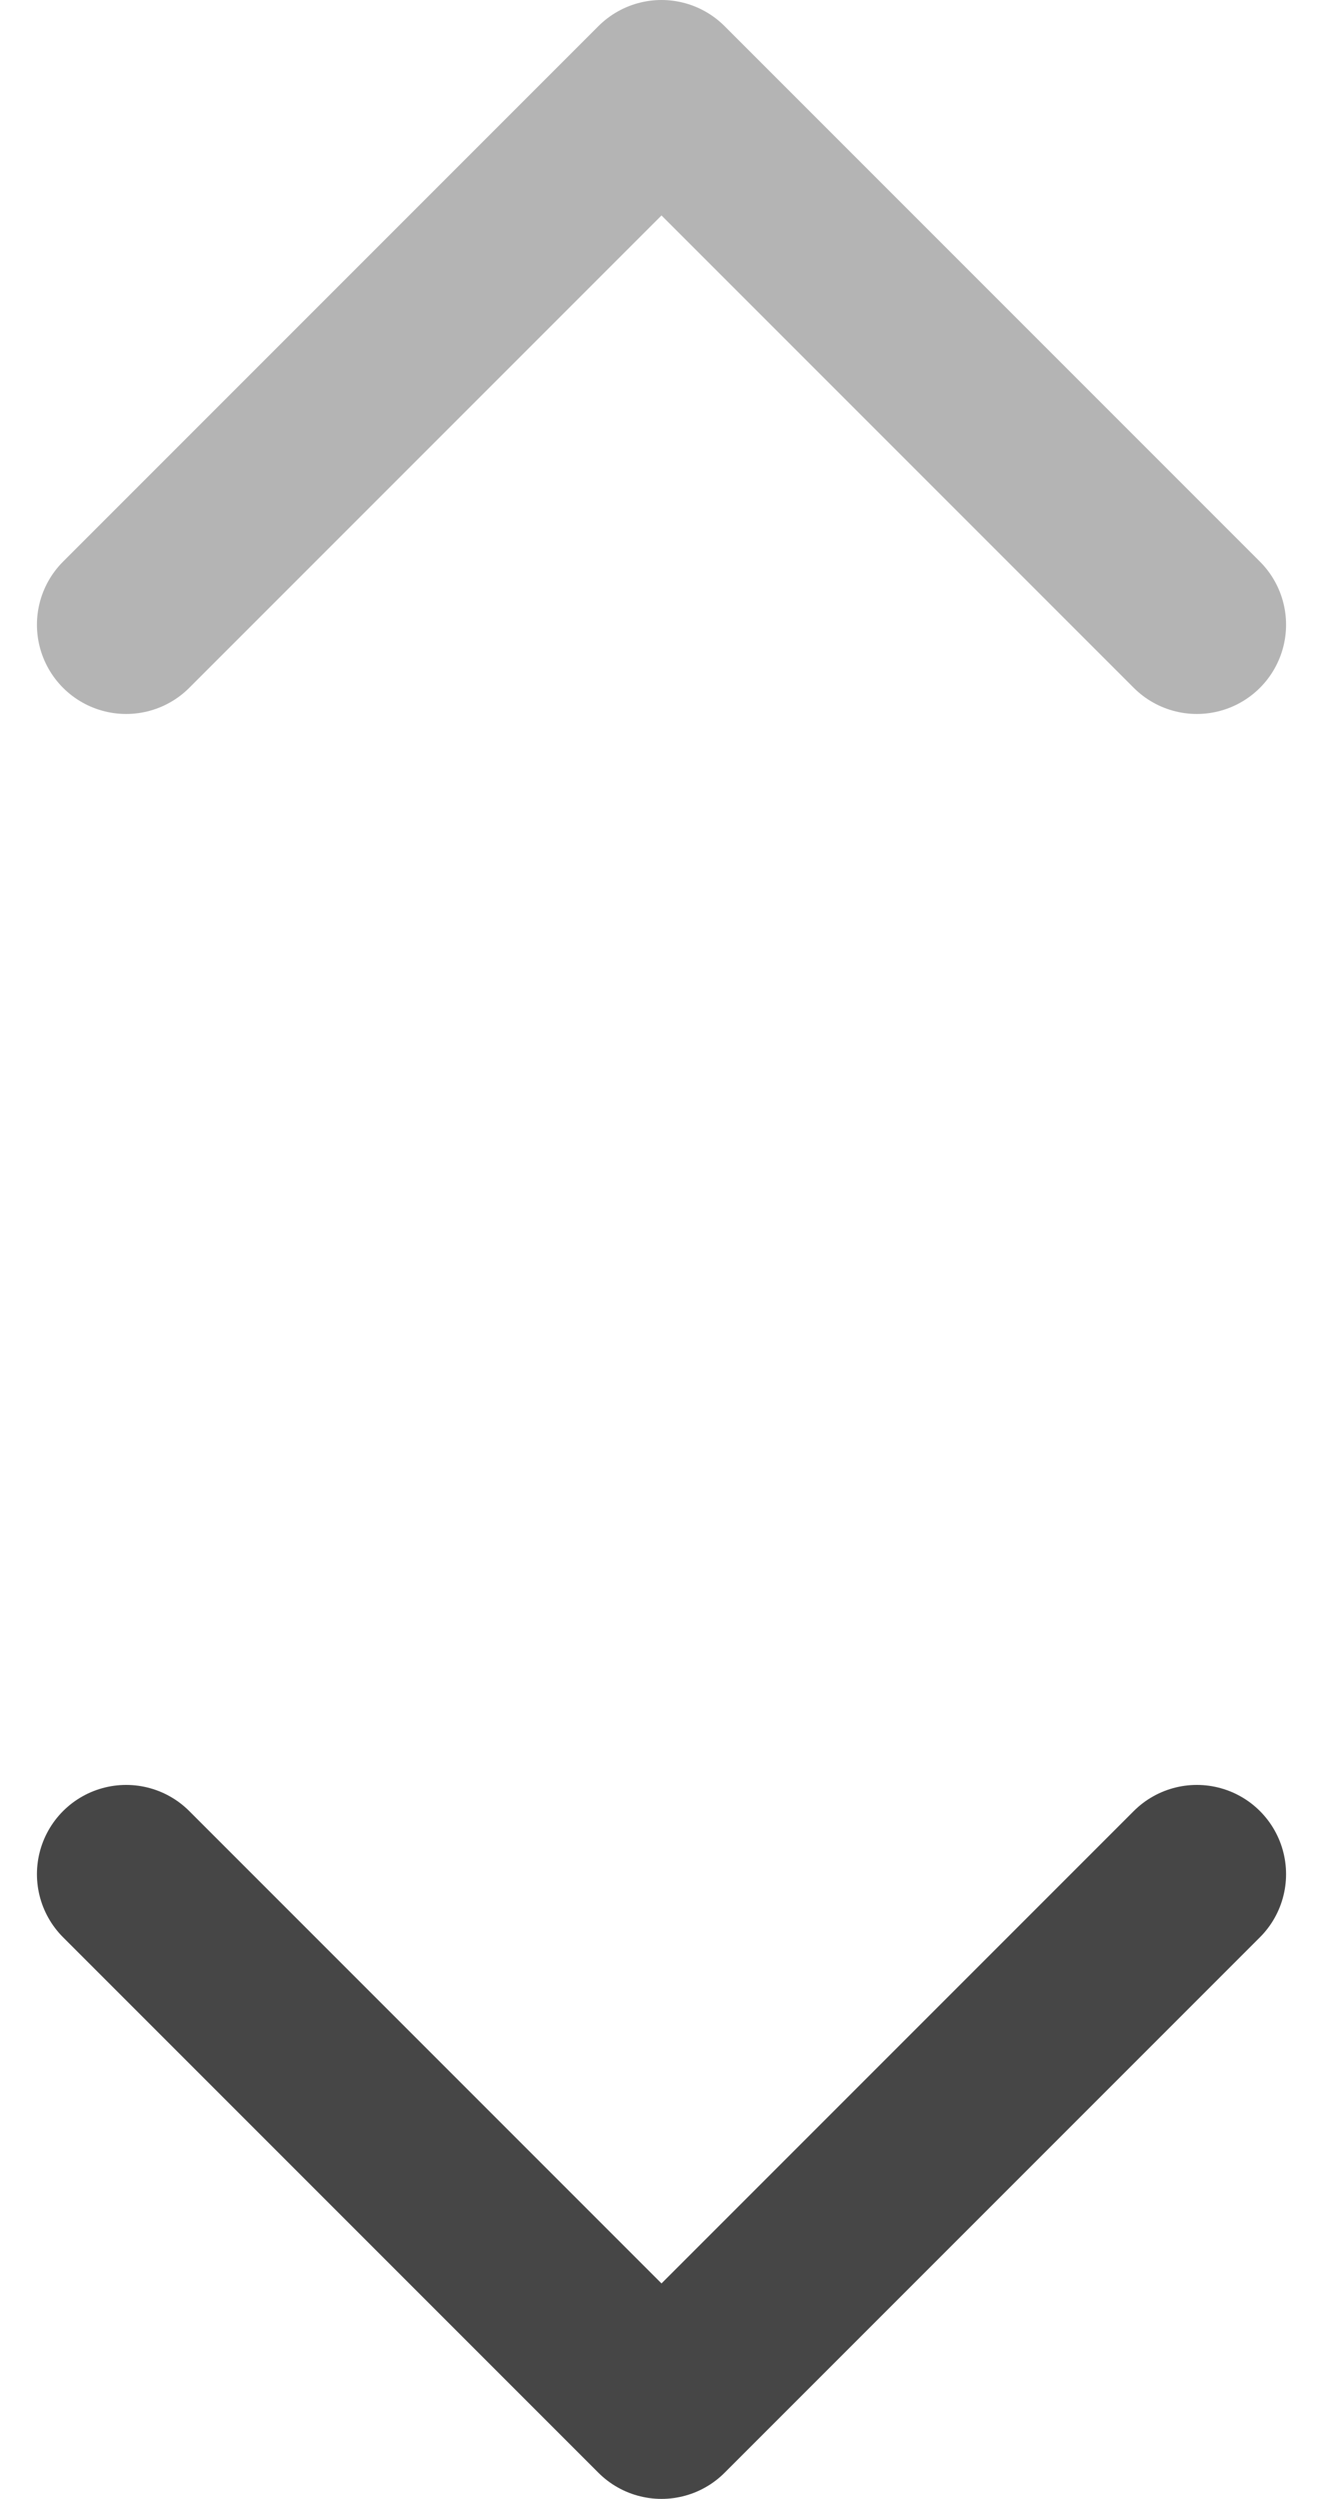 <svg xmlns="http://www.w3.org/2000/svg" width="7.414" height="14" viewBox="0 0 7.414 14">
  <g id="그룹_2" data-name="그룹 2" transform="translate(-221.793 -416)">
    <path id="Vector_21" data-name="Vector 21" d="M1,4,4,1,7,4" transform="translate(221.5 415.5)" fill="none" stroke="#b4b4b4" stroke-linecap="round" stroke-linejoin="round" stroke-width="1"/>
    <path id="asdassdad" d="M7,1,4,4,1,1" transform="translate(221.5 425.5)" fill="none" stroke="#464646" stroke-linecap="round" stroke-linejoin="round" stroke-width="1"/>
  </g>
</svg>

